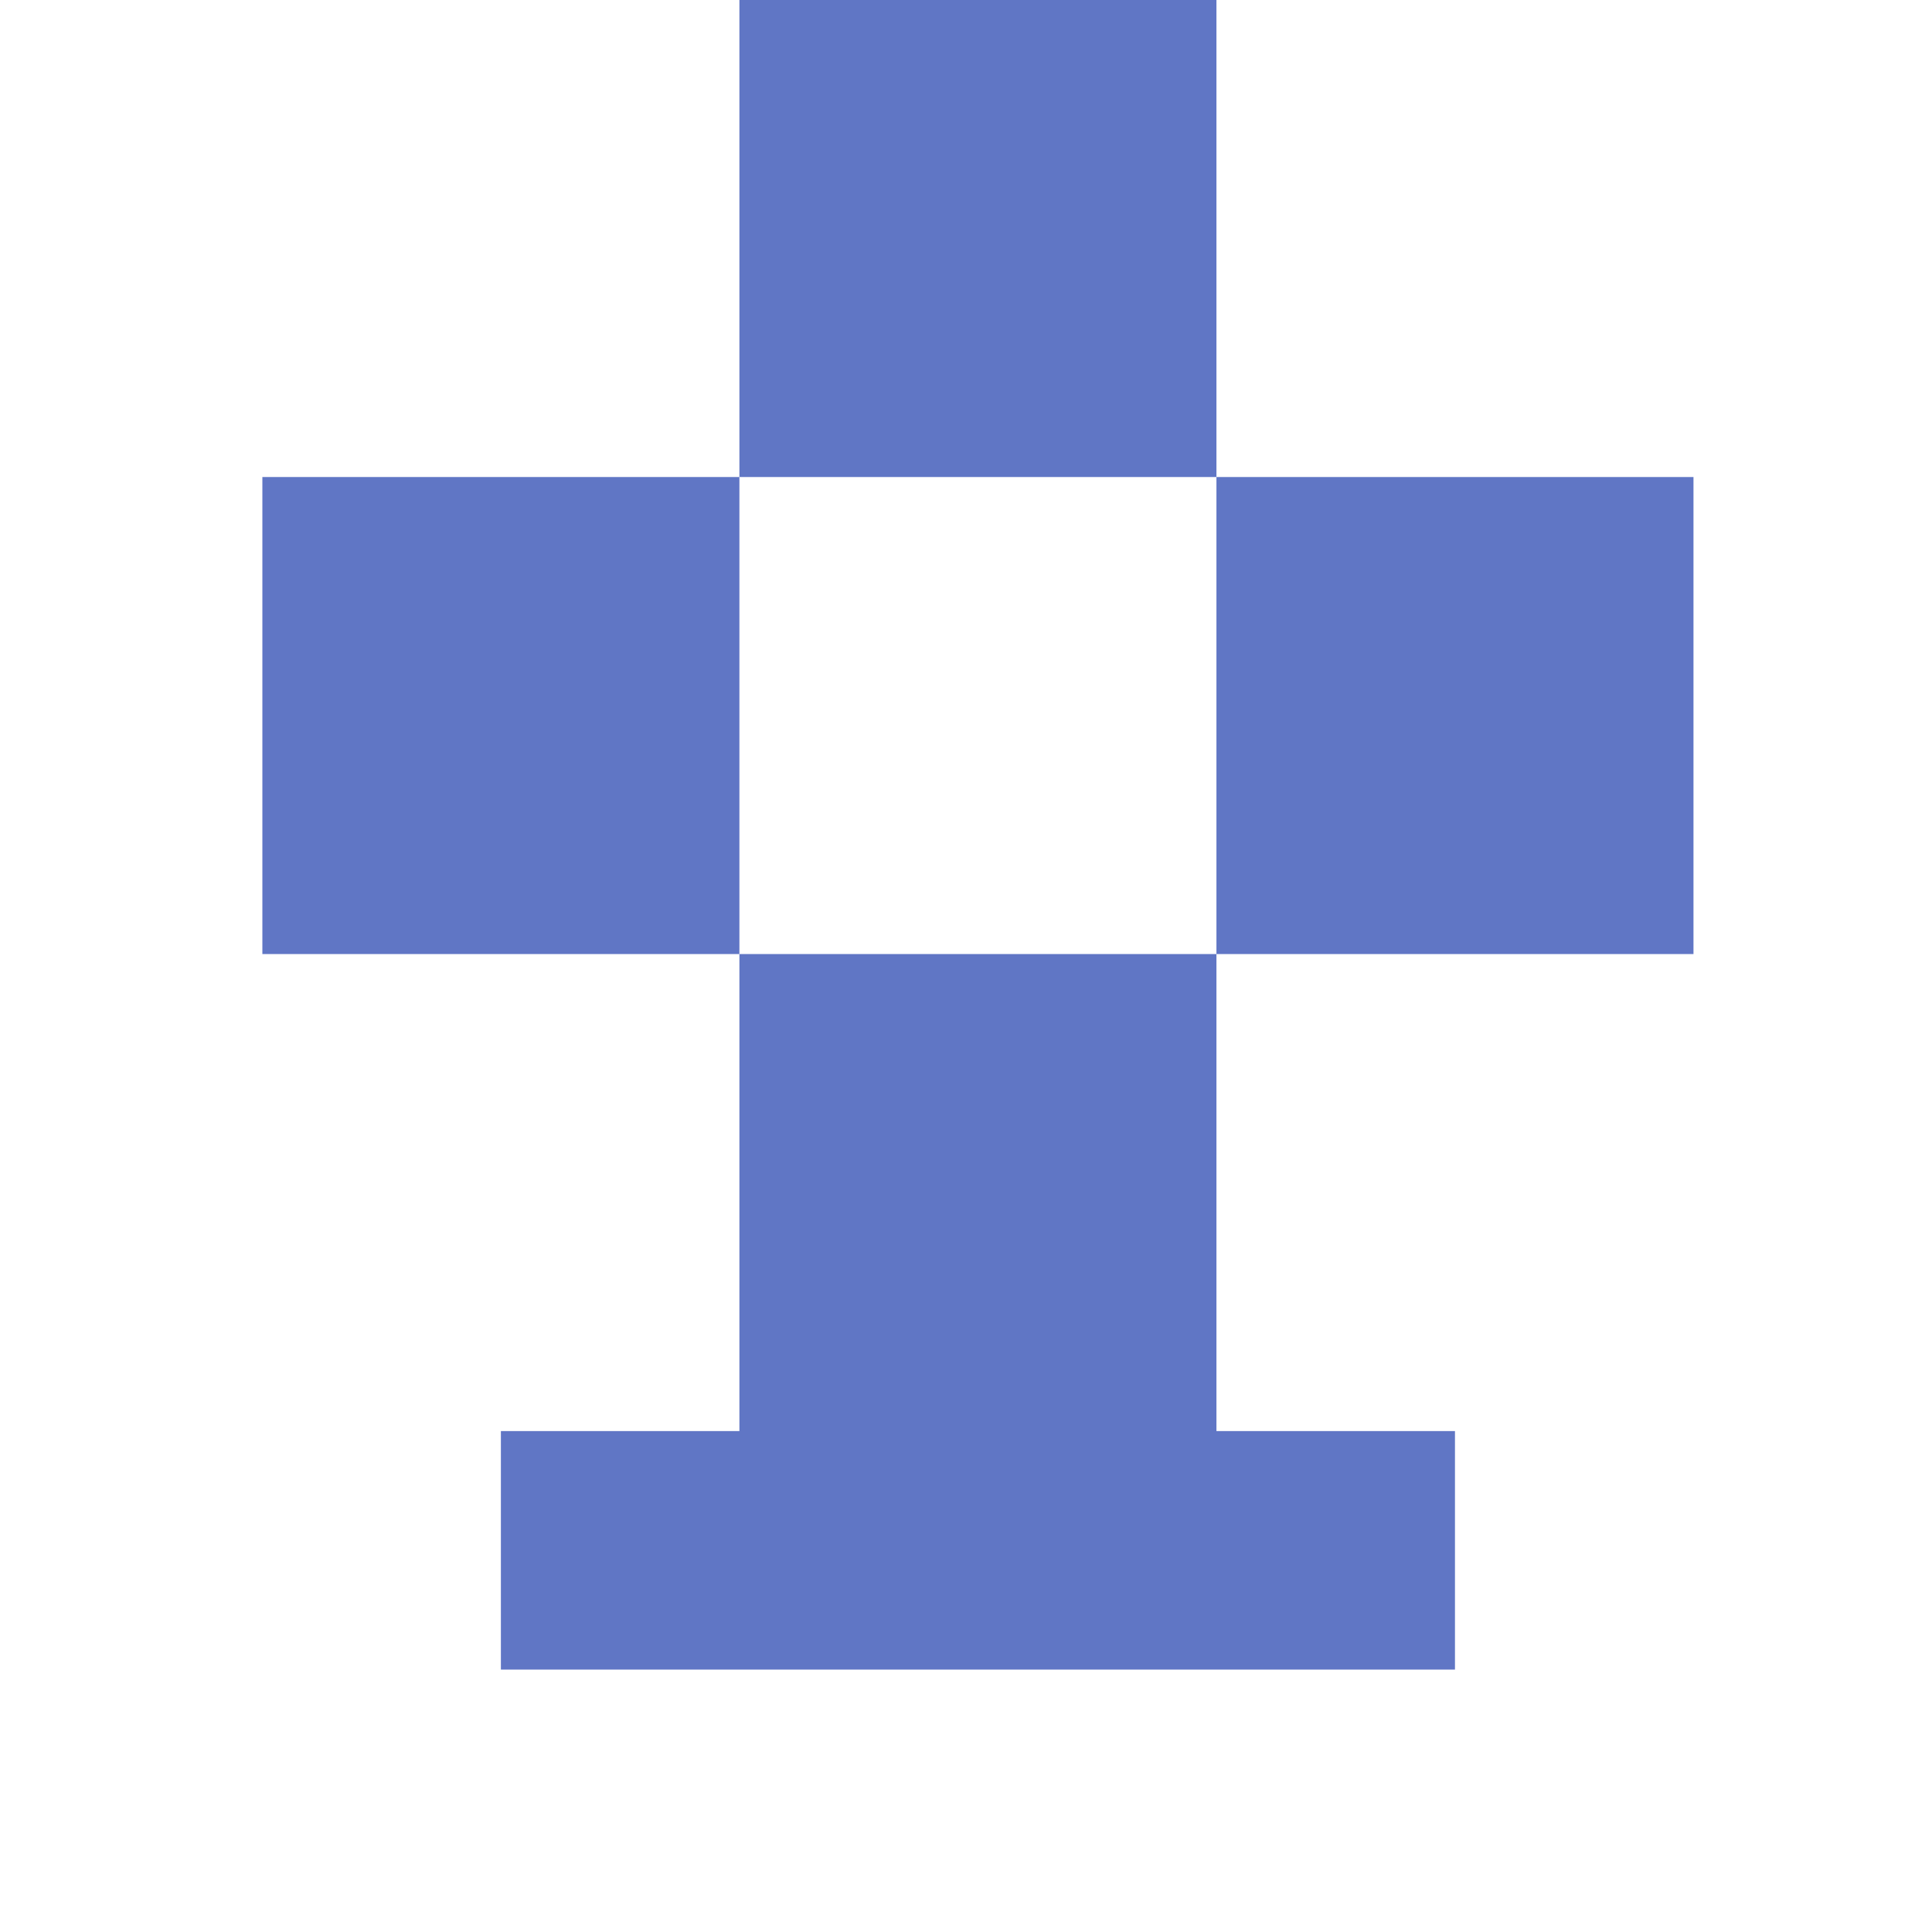 <?xml version="1.0" standalone="no"?>
<!DOCTYPE svg PUBLIC "-//W3C//DTD SVG 1.1//EN" "http://www.w3.org/Graphics/SVG/1.1/DTD/svg11.dtd" >
<svg xmlns="http://www.w3.org/2000/svg" xmlns:xlink="http://www.w3.org/1999/xlink" version="1.1" viewBox="-10 0 810 800" style="background-color:#20398d">
   <path fill="#6076c5"
d="M500 600h100v100h-400v-100h100v-200h200v200zM500 0v200h-200v-200h200zM300 400h-200v-200h200v200zM700 200v200h-200v-200h200z" />
</svg>

